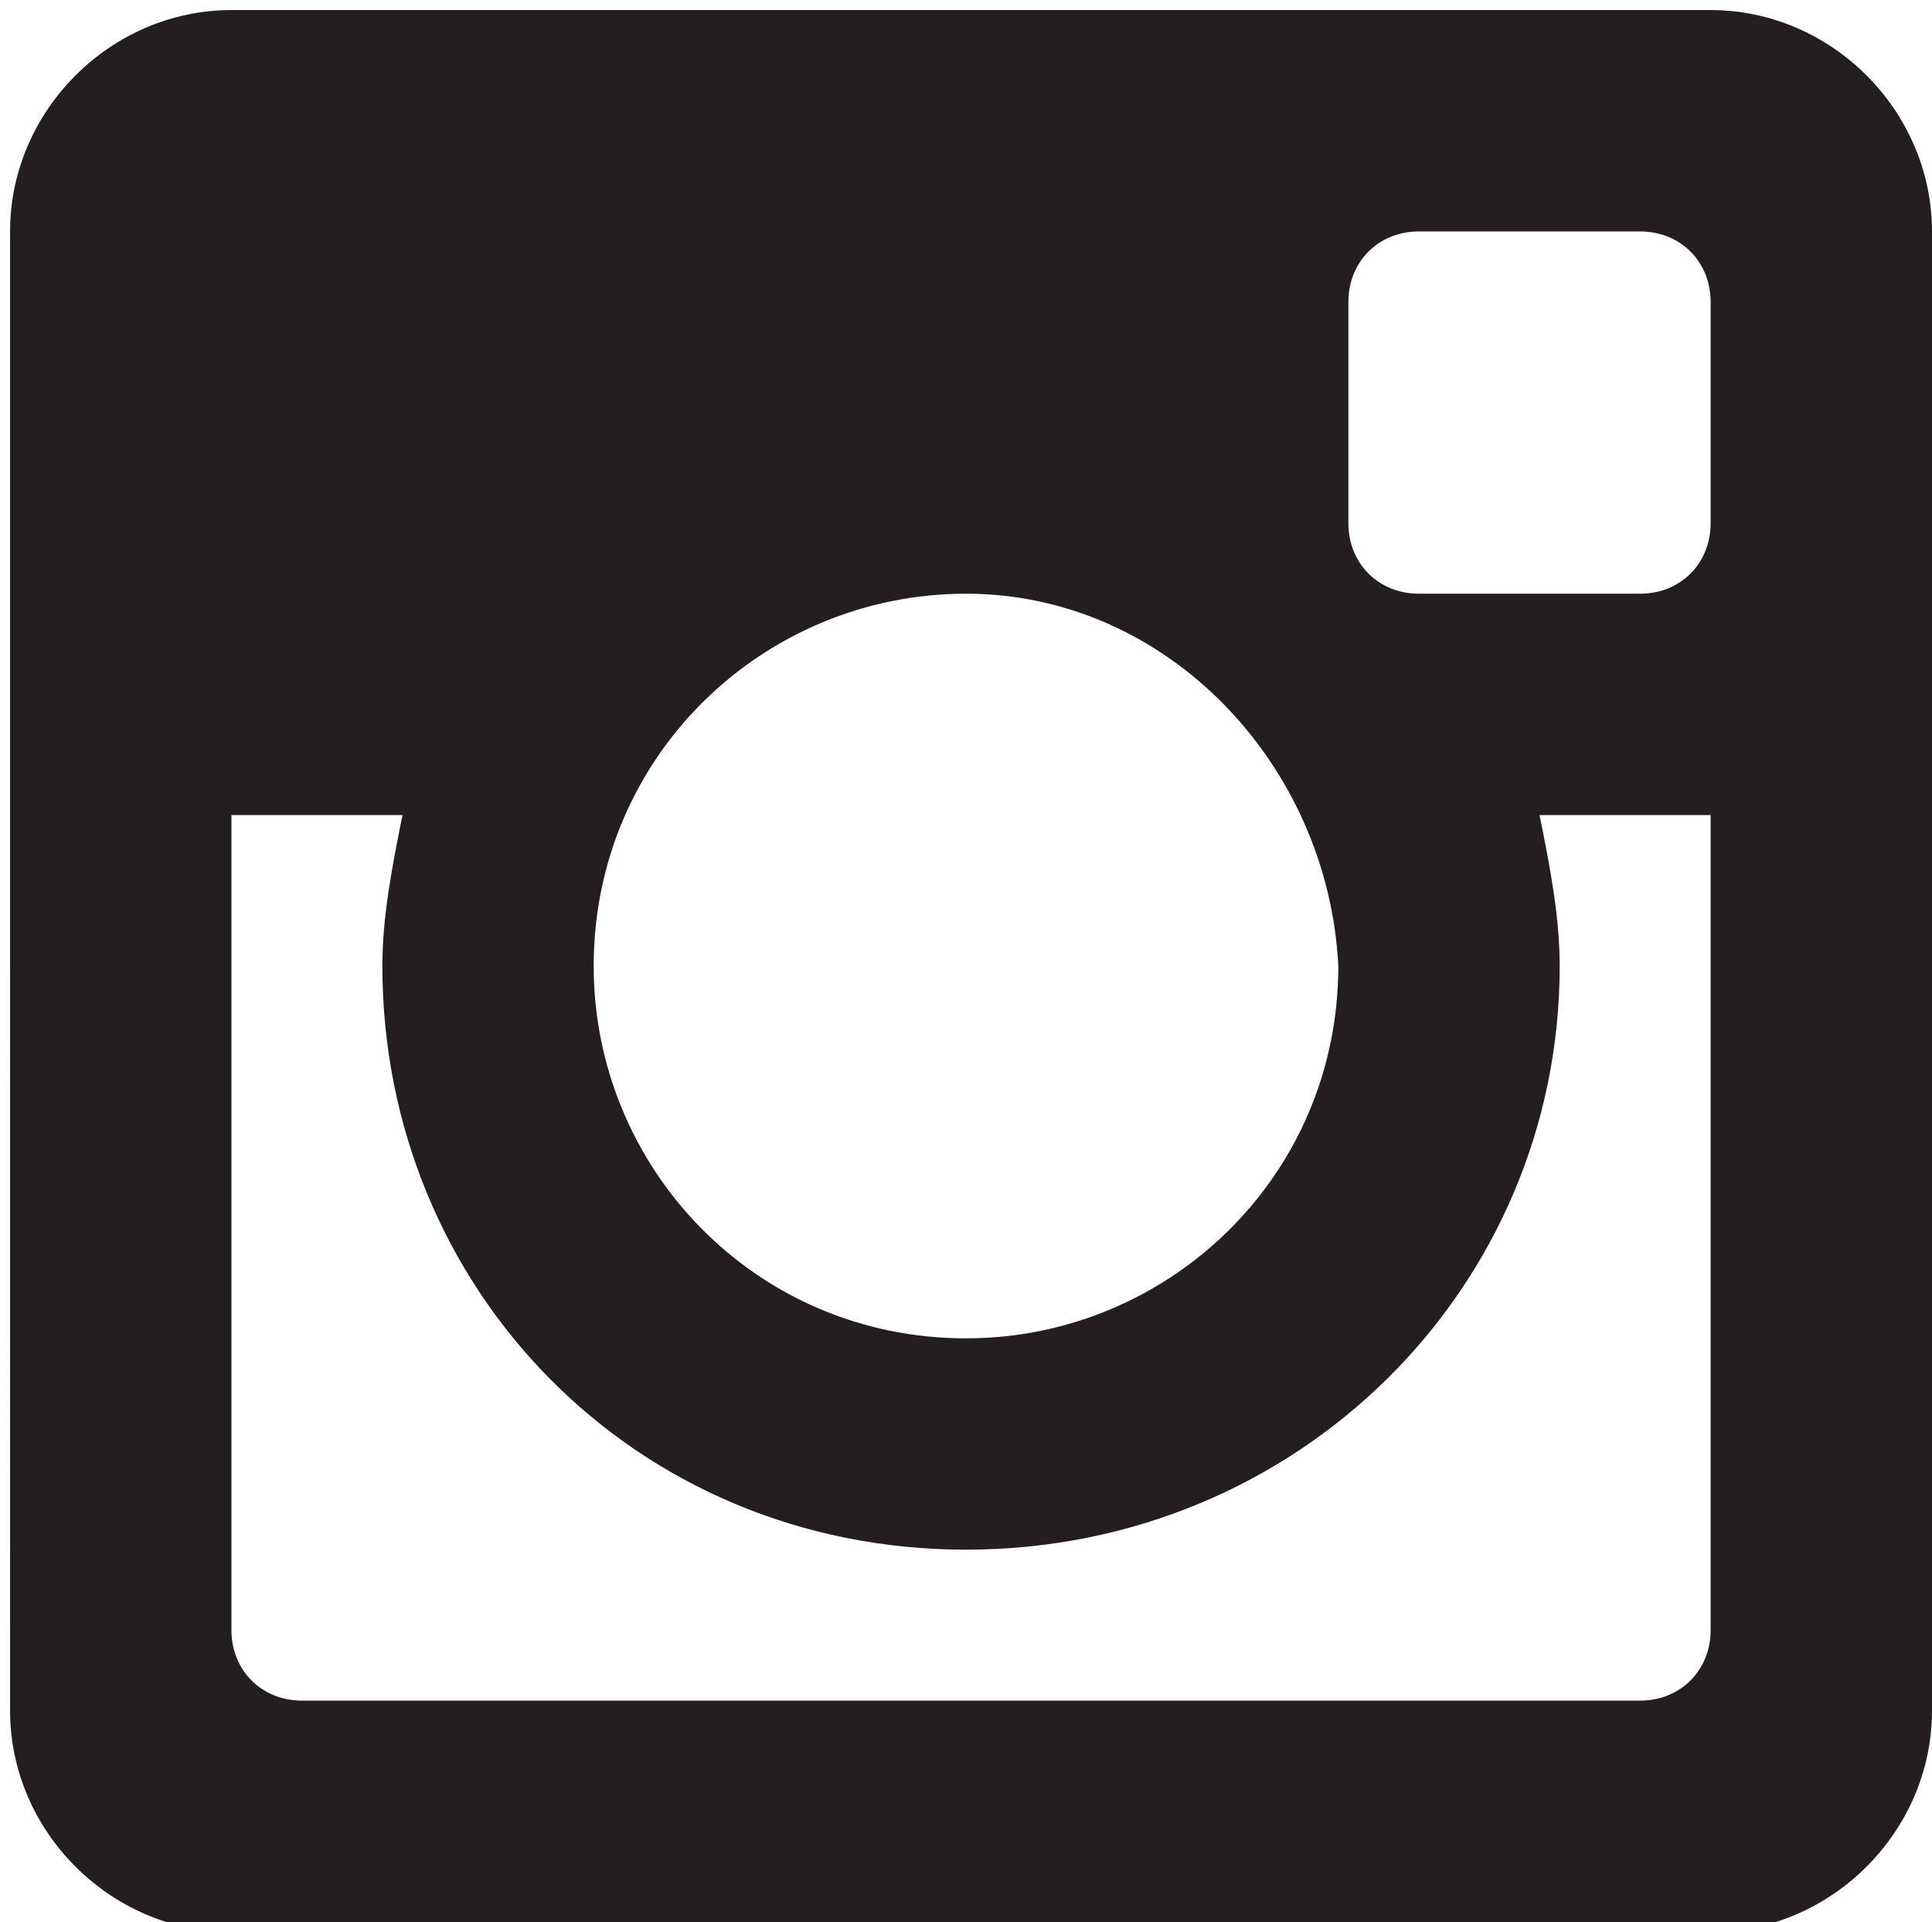 <?xml version="1.0" encoding="utf-8"?>
<!-- Generator: Adobe Illustrator 18.1.1, SVG Export Plug-In . SVG Version: 6.00 Build 0)  -->
<svg version="1.1" id="Isolation_Mode" xmlns="http://www.w3.org/2000/svg" xmlns:xlink="http://www.w3.org/1999/xlink" x="0px"
	 y="0px" viewBox="591.2 80.4 19.2 19.1" style="enable-background:new 591.2 80.4 19.2 19.1;" xml:space="preserve">
<style type="text/css">
	.st0{fill:#231F20;}
</style>
<path class="st0" d="M608.2,88.5h-1.7c0.1,0.5,0.2,1,0.2,1.5c0,3.2-2.6,5.8-5.9,5.8S595,93.2,595,90c0-0.5,0.1-1,0.2-1.5h-1.7v8.1
	c0,0.4,0.3,0.7,0.7,0.7h13.3c0.4,0,0.7-0.3,0.7-0.7V88.5L608.2,88.5z M608.2,83.4c0-0.4-0.3-0.7-0.7-0.7h-2.2
	c-0.4,0-0.7,0.3-0.7,0.7v2.2c0,0.4,0.3,0.7,0.7,0.7h2.2c0.4,0,0.7-0.3,0.7-0.7V83.4z M600.8,86.3c-2,0-3.7,1.6-3.7,3.7
	c0,2,1.6,3.7,3.7,3.7c2,0,3.7-1.6,3.7-3.7C604.4,88,602.8,86.3,600.8,86.3 M608.2,99.6h-14.7c-1.2,0-2.2-1-2.2-2.2V82.7
	c0-1.2,1-2.2,2.2-2.2h14.7c1.2,0,2.2,1,2.2,2.2v14.7C610.4,98.6,609.4,99.6,608.2,99.6"/>
</svg>
